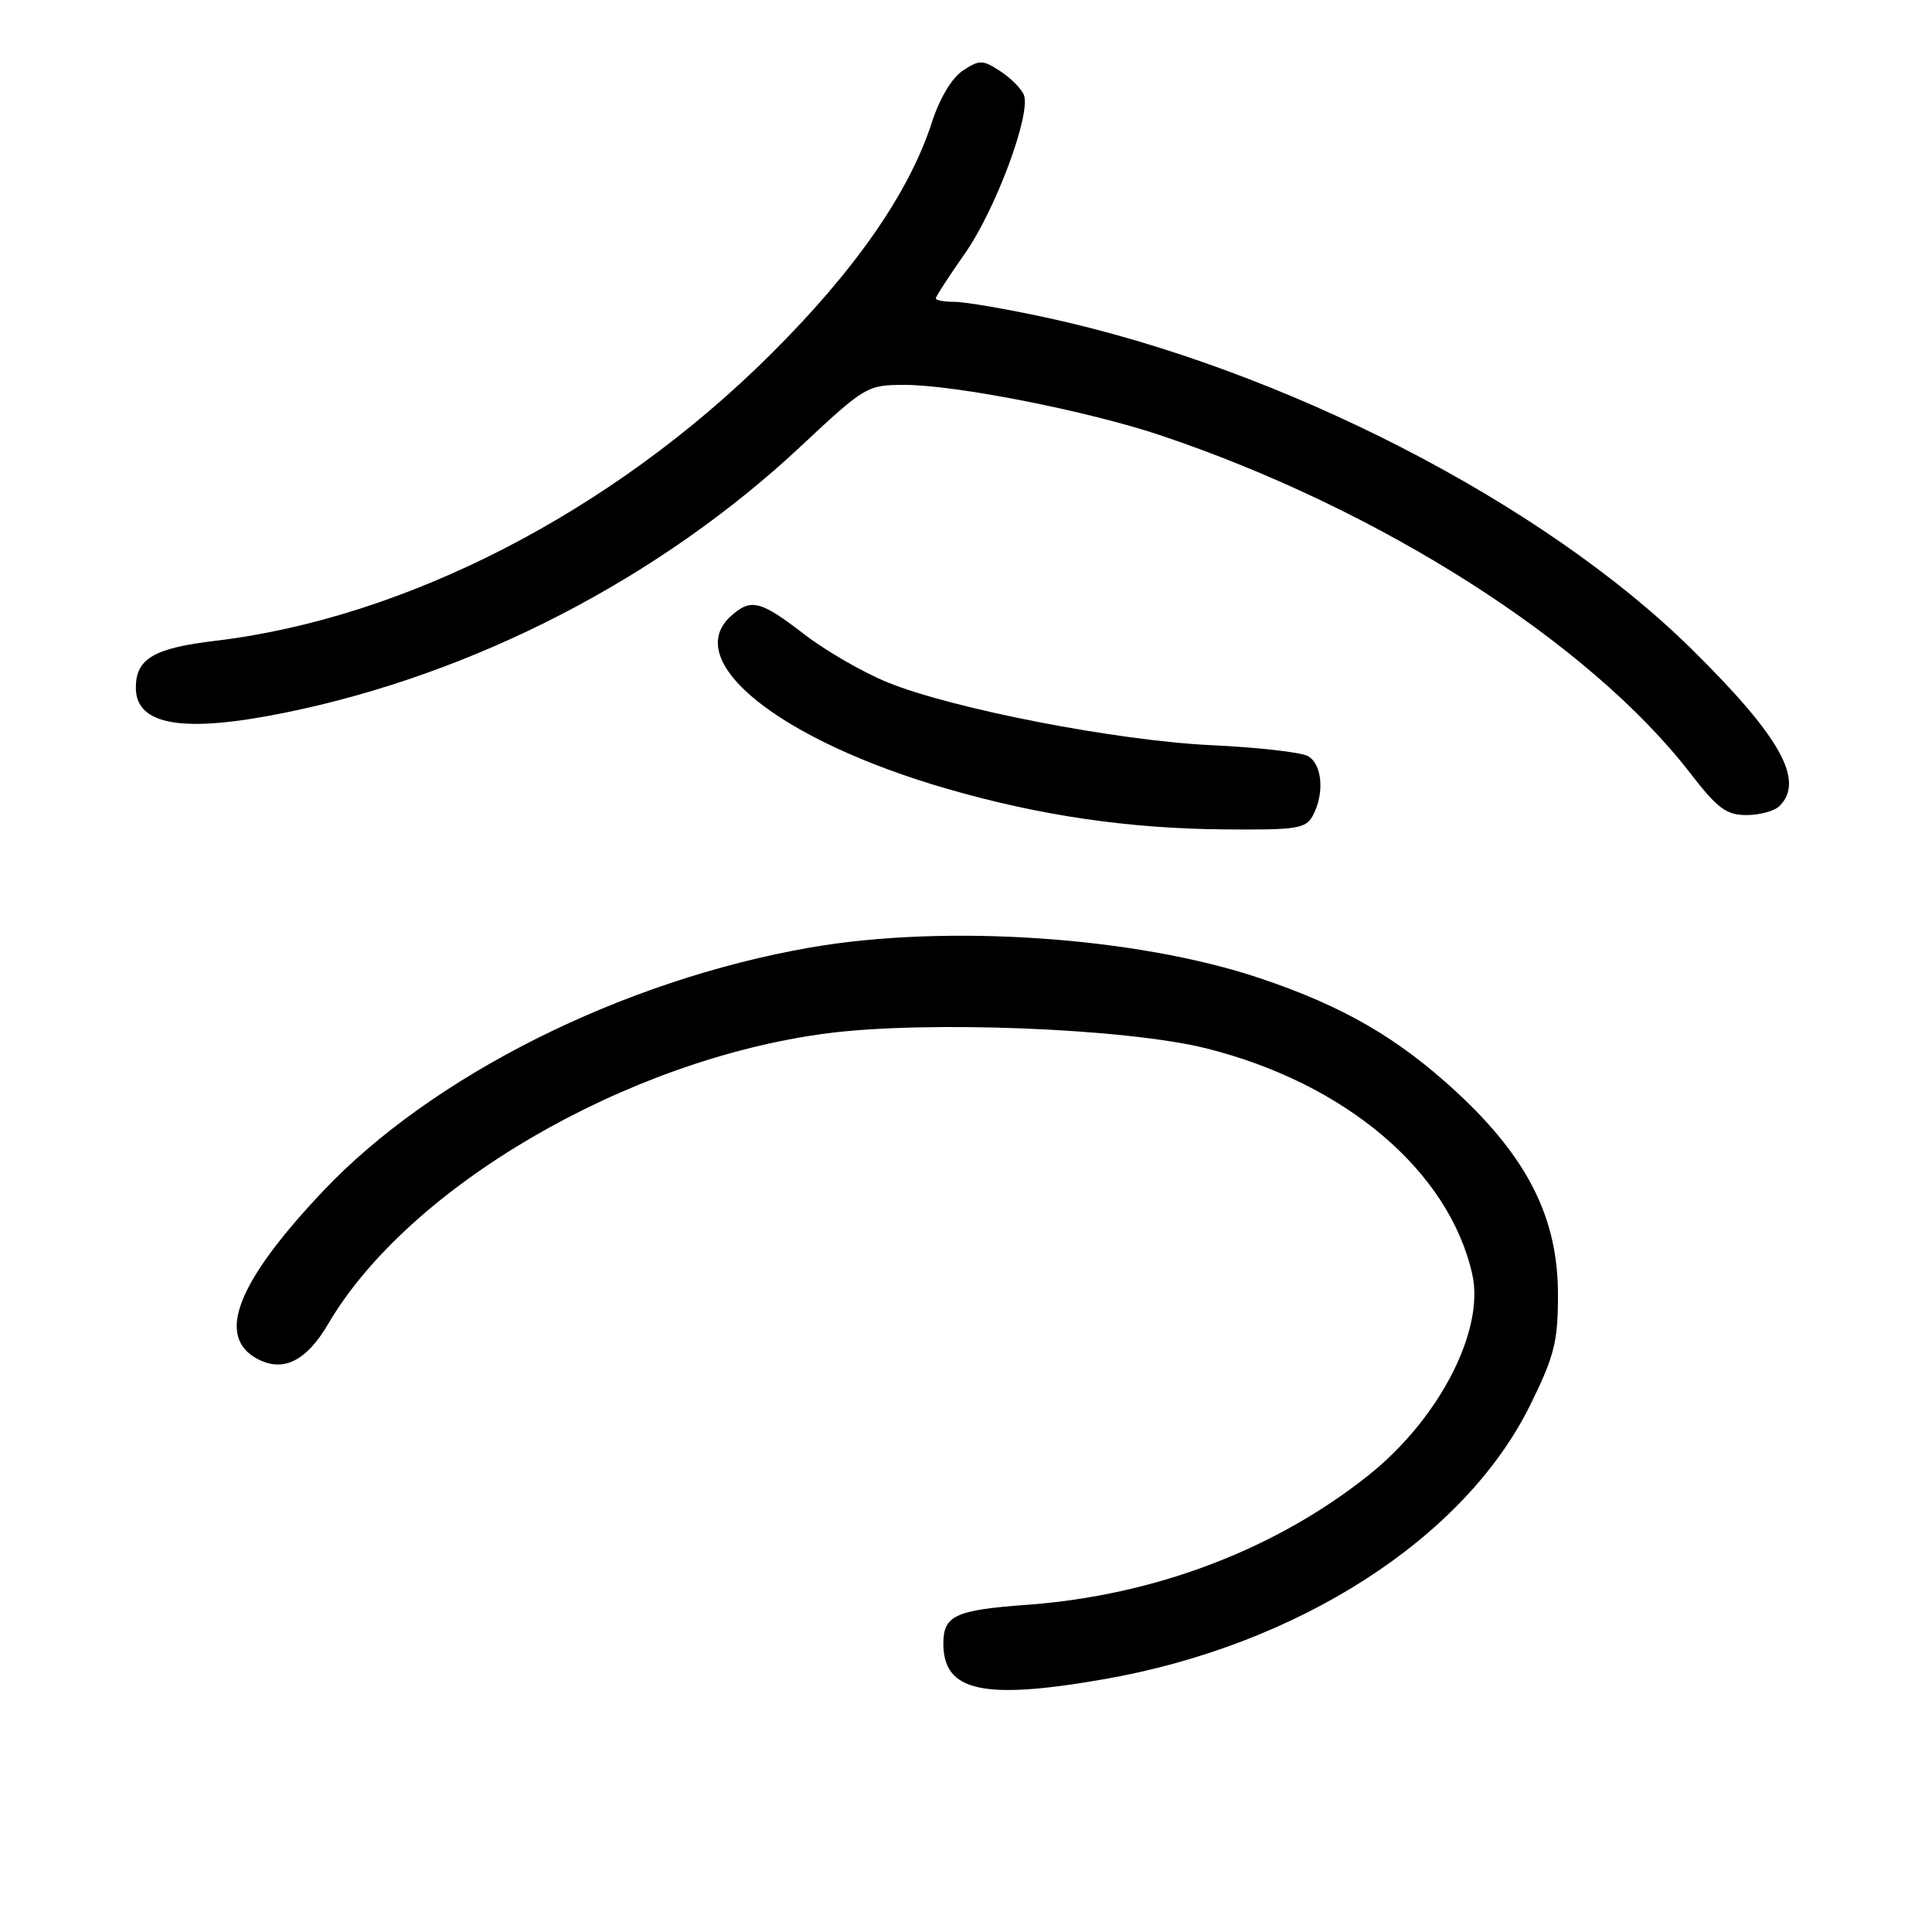 <?xml version="1.0" encoding="UTF-8" standalone="no"?>
<!DOCTYPE svg PUBLIC "-//W3C//DTD SVG 1.1//EN" "http://www.w3.org/Graphics/SVG/1.1/DTD/svg11.dtd" >
<svg xmlns="http://www.w3.org/2000/svg" xmlns:xlink="http://www.w3.org/1999/xlink" version="1.1" viewBox="0 0 256 256">
 <g >
 <path fill="currentColor"
d=" M 146.25 222.51 C 171.98 218.03 194.01 203.87 202.74 186.22 C 205.97 179.67 206.44 177.80 206.44 171.53 C 206.44 161.43 202.45 153.46 193.04 144.74 C 185.25 137.53 177.98 133.32 166.92 129.61 C 150.58 124.13 125.41 122.41 107.38 125.55 C 82.53 129.87 57.23 142.53 42.75 157.89 C 31.38 169.93 28.59 177.10 34.10 180.06 C 37.52 181.88 40.60 180.36 43.49 175.42 C 54.14 157.26 82.99 140.43 109.46 136.94 C 122.66 135.20 149.23 136.25 159.90 138.93 C 178.32 143.56 192.00 155.19 195.08 168.83 C 196.76 176.29 190.70 188.02 181.31 195.50 C 168.92 205.36 152.97 211.41 136.05 212.65 C 126.56 213.34 125.00 214.07 125.00 217.79 C 125.00 224.13 130.27 225.30 146.25 222.51 Z  M 173.96 108.07 C 175.55 105.10 175.20 101.17 173.25 100.16 C 172.29 99.67 166.55 99.02 160.50 98.74 C 147.93 98.14 126.29 93.94 117.61 90.42 C 114.37 89.10 109.38 86.22 106.52 84.01 C 100.73 79.55 99.49 79.25 96.83 81.65 C 90.22 87.64 103.38 98.13 125.50 104.52 C 137.81 108.08 149.50 109.79 162.21 109.90 C 171.84 109.99 173.03 109.80 173.96 108.07 Z  M 235.80 106.80 C 239.17 103.43 235.91 97.60 224.13 85.99 C 204.49 66.62 169.90 48.85 138.64 42.08 C 133.36 40.94 127.90 40.00 126.52 40.00 C 125.13 40.00 124.00 39.79 124.00 39.54 C 124.00 39.29 125.74 36.60 127.87 33.57 C 131.92 27.79 136.64 15.10 135.67 12.58 C 135.36 11.78 133.96 10.36 132.55 9.44 C 130.22 7.91 129.79 7.90 127.59 9.35 C 126.14 10.30 124.51 13.02 123.48 16.21 C 120.47 25.53 113.30 35.84 102.07 47.00 C 81.13 67.81 53.79 81.90 28.54 84.91 C 20.38 85.88 18.00 87.28 18.00 91.12 C 18.00 96.14 24.26 97.18 37.79 94.43 C 62.83 89.34 87.43 76.62 106.15 59.10 C 114.61 51.18 114.92 51.00 119.85 51.00 C 126.60 51.00 144.13 54.45 153.74 57.67 C 182.86 67.43 210.59 85.12 223.99 102.48 C 227.57 107.12 228.75 108.00 231.42 108.00 C 233.17 108.00 235.14 107.46 235.80 106.80 Z "/>
</g>
</svg>